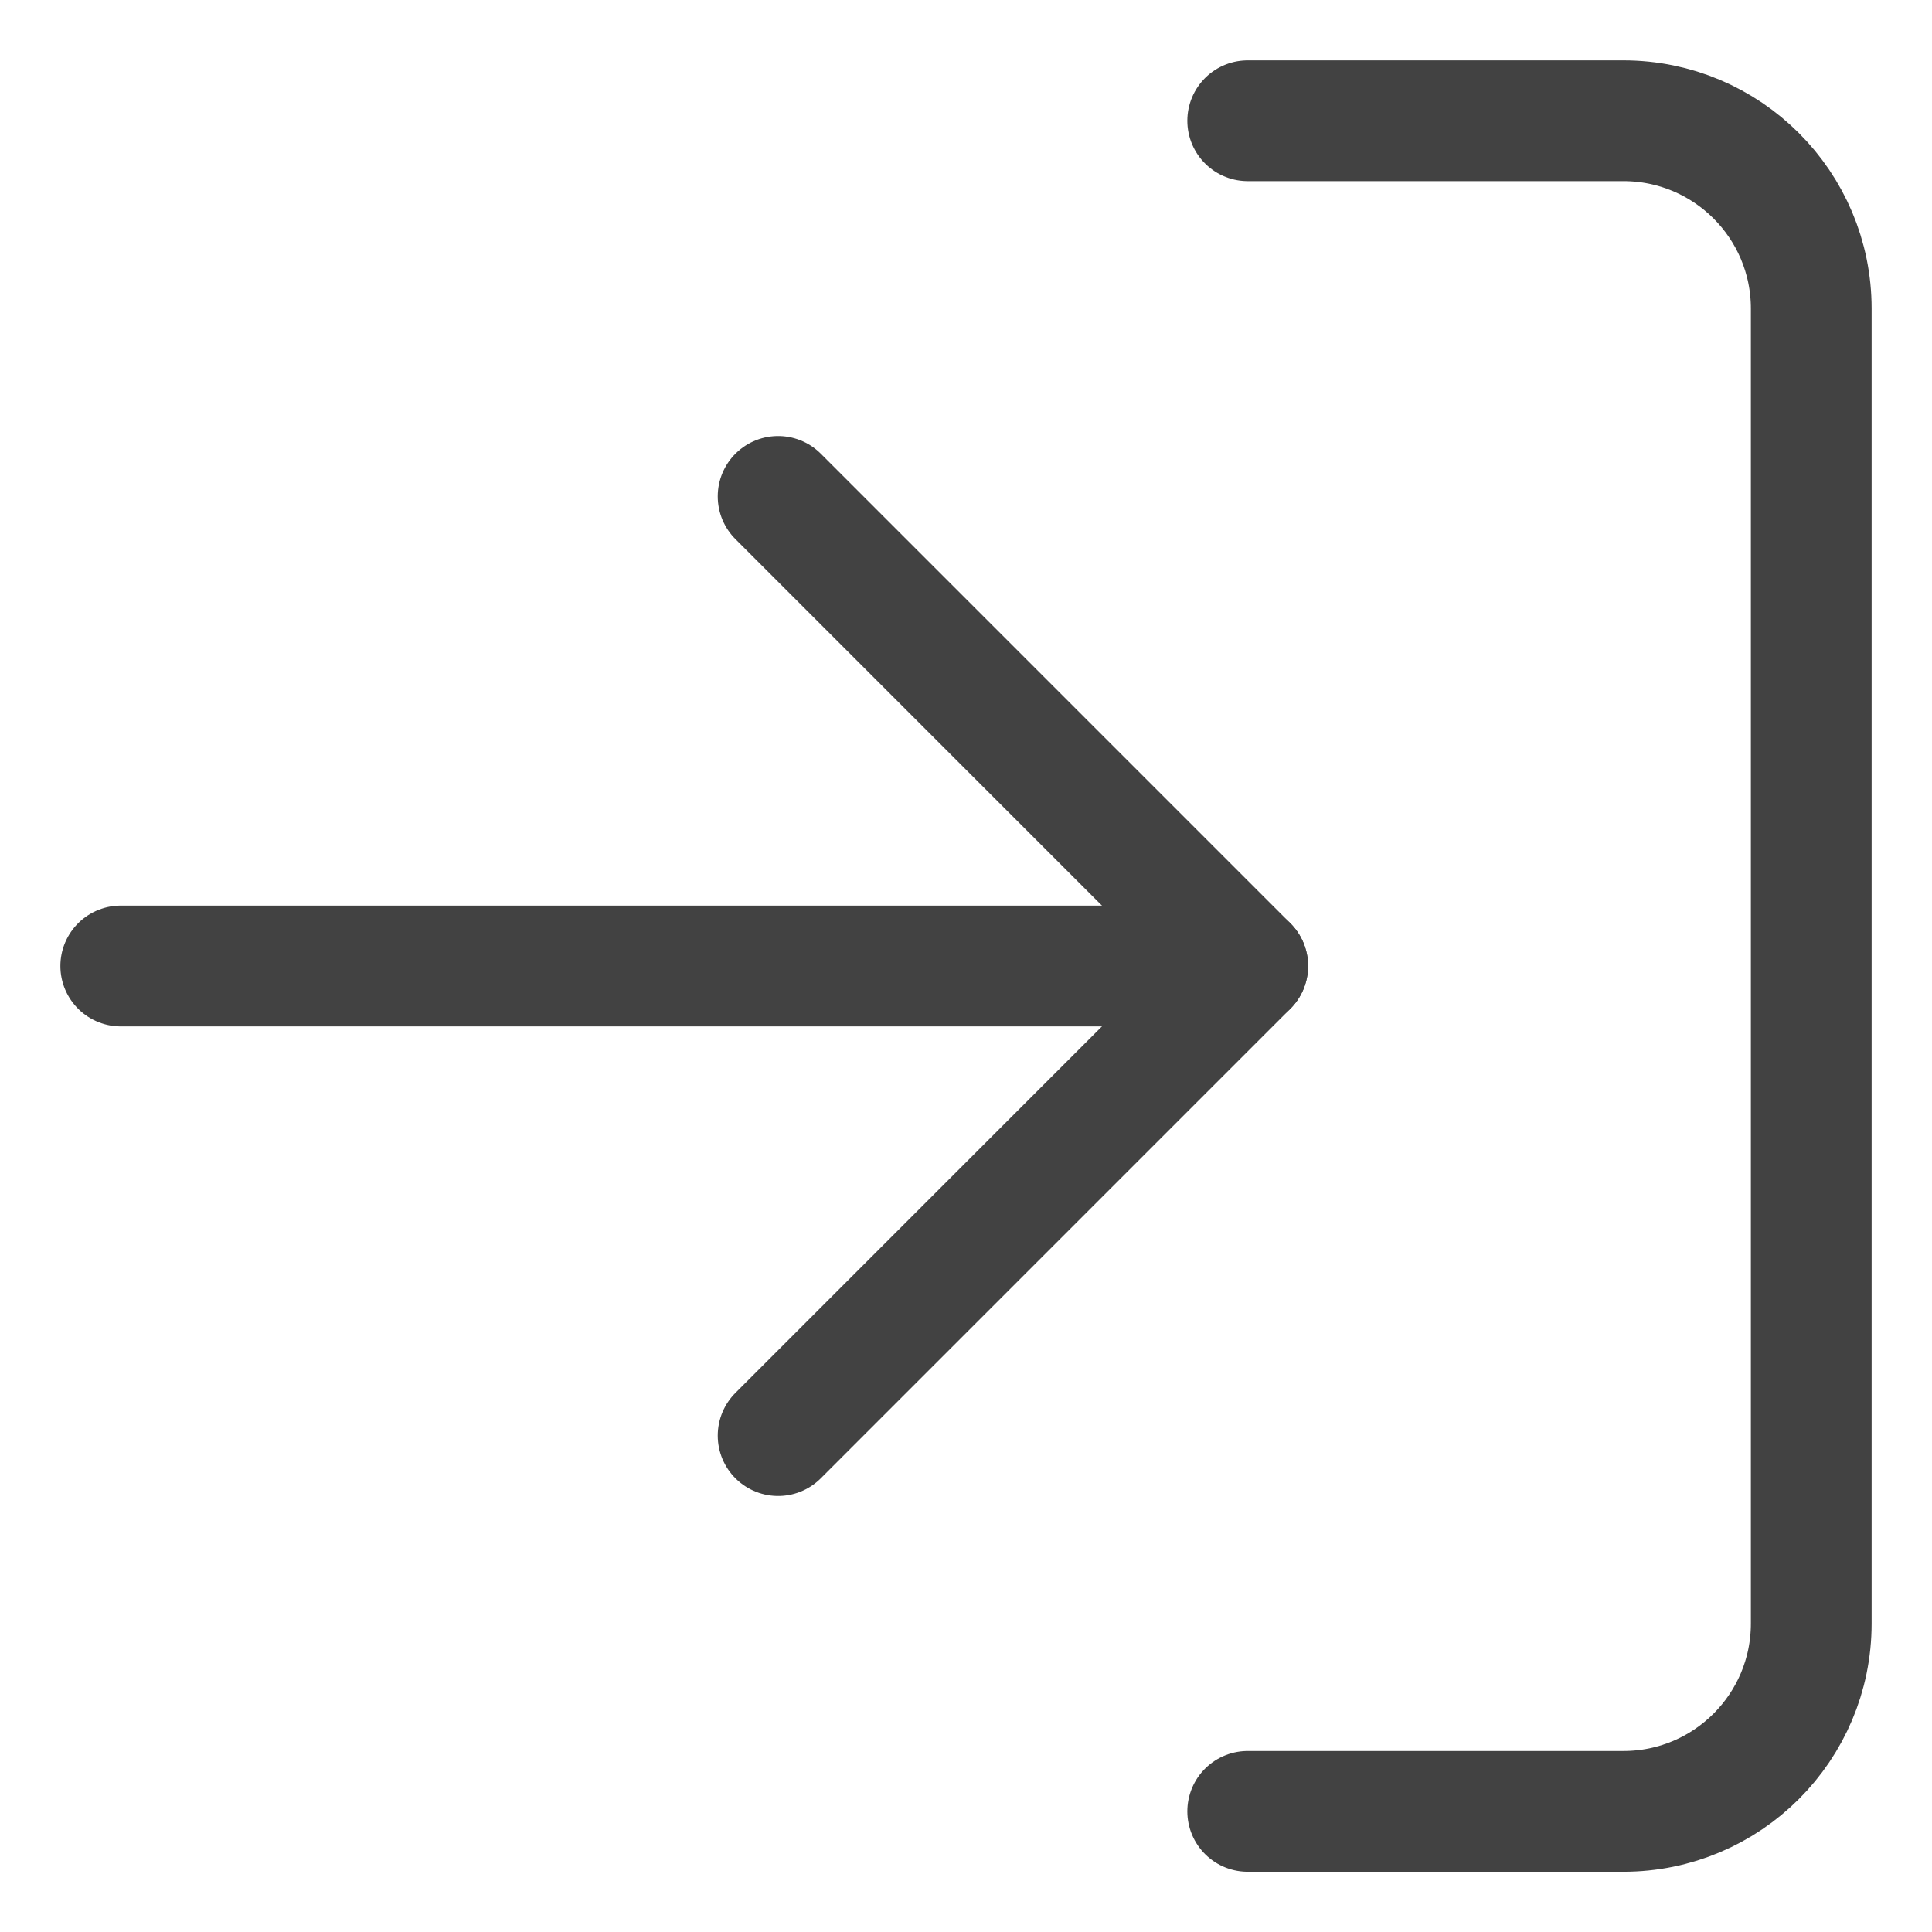 <svg height="16" viewBox="0 0 16 16" width="16" xmlns="http://www.w3.org/2000/svg">
    <g style="stroke:#424242;stroke-width:1;fill:none;fill-rule:evenodd;stroke-linecap:round;stroke-linejoin:round" transform="translate(1 1)">
        <path d="m9.333 0h3.111c.859 0 1.556.696 1.556 1.556v10.889c0 .859-.696 1.556-1.556 1.556h-3.111"/>
        <path d="m5.444 10.889 3.889-3.889-3.889-3.889"/>
        <path d="m9.333 7h-9.333"/>
    </g>
</svg>
